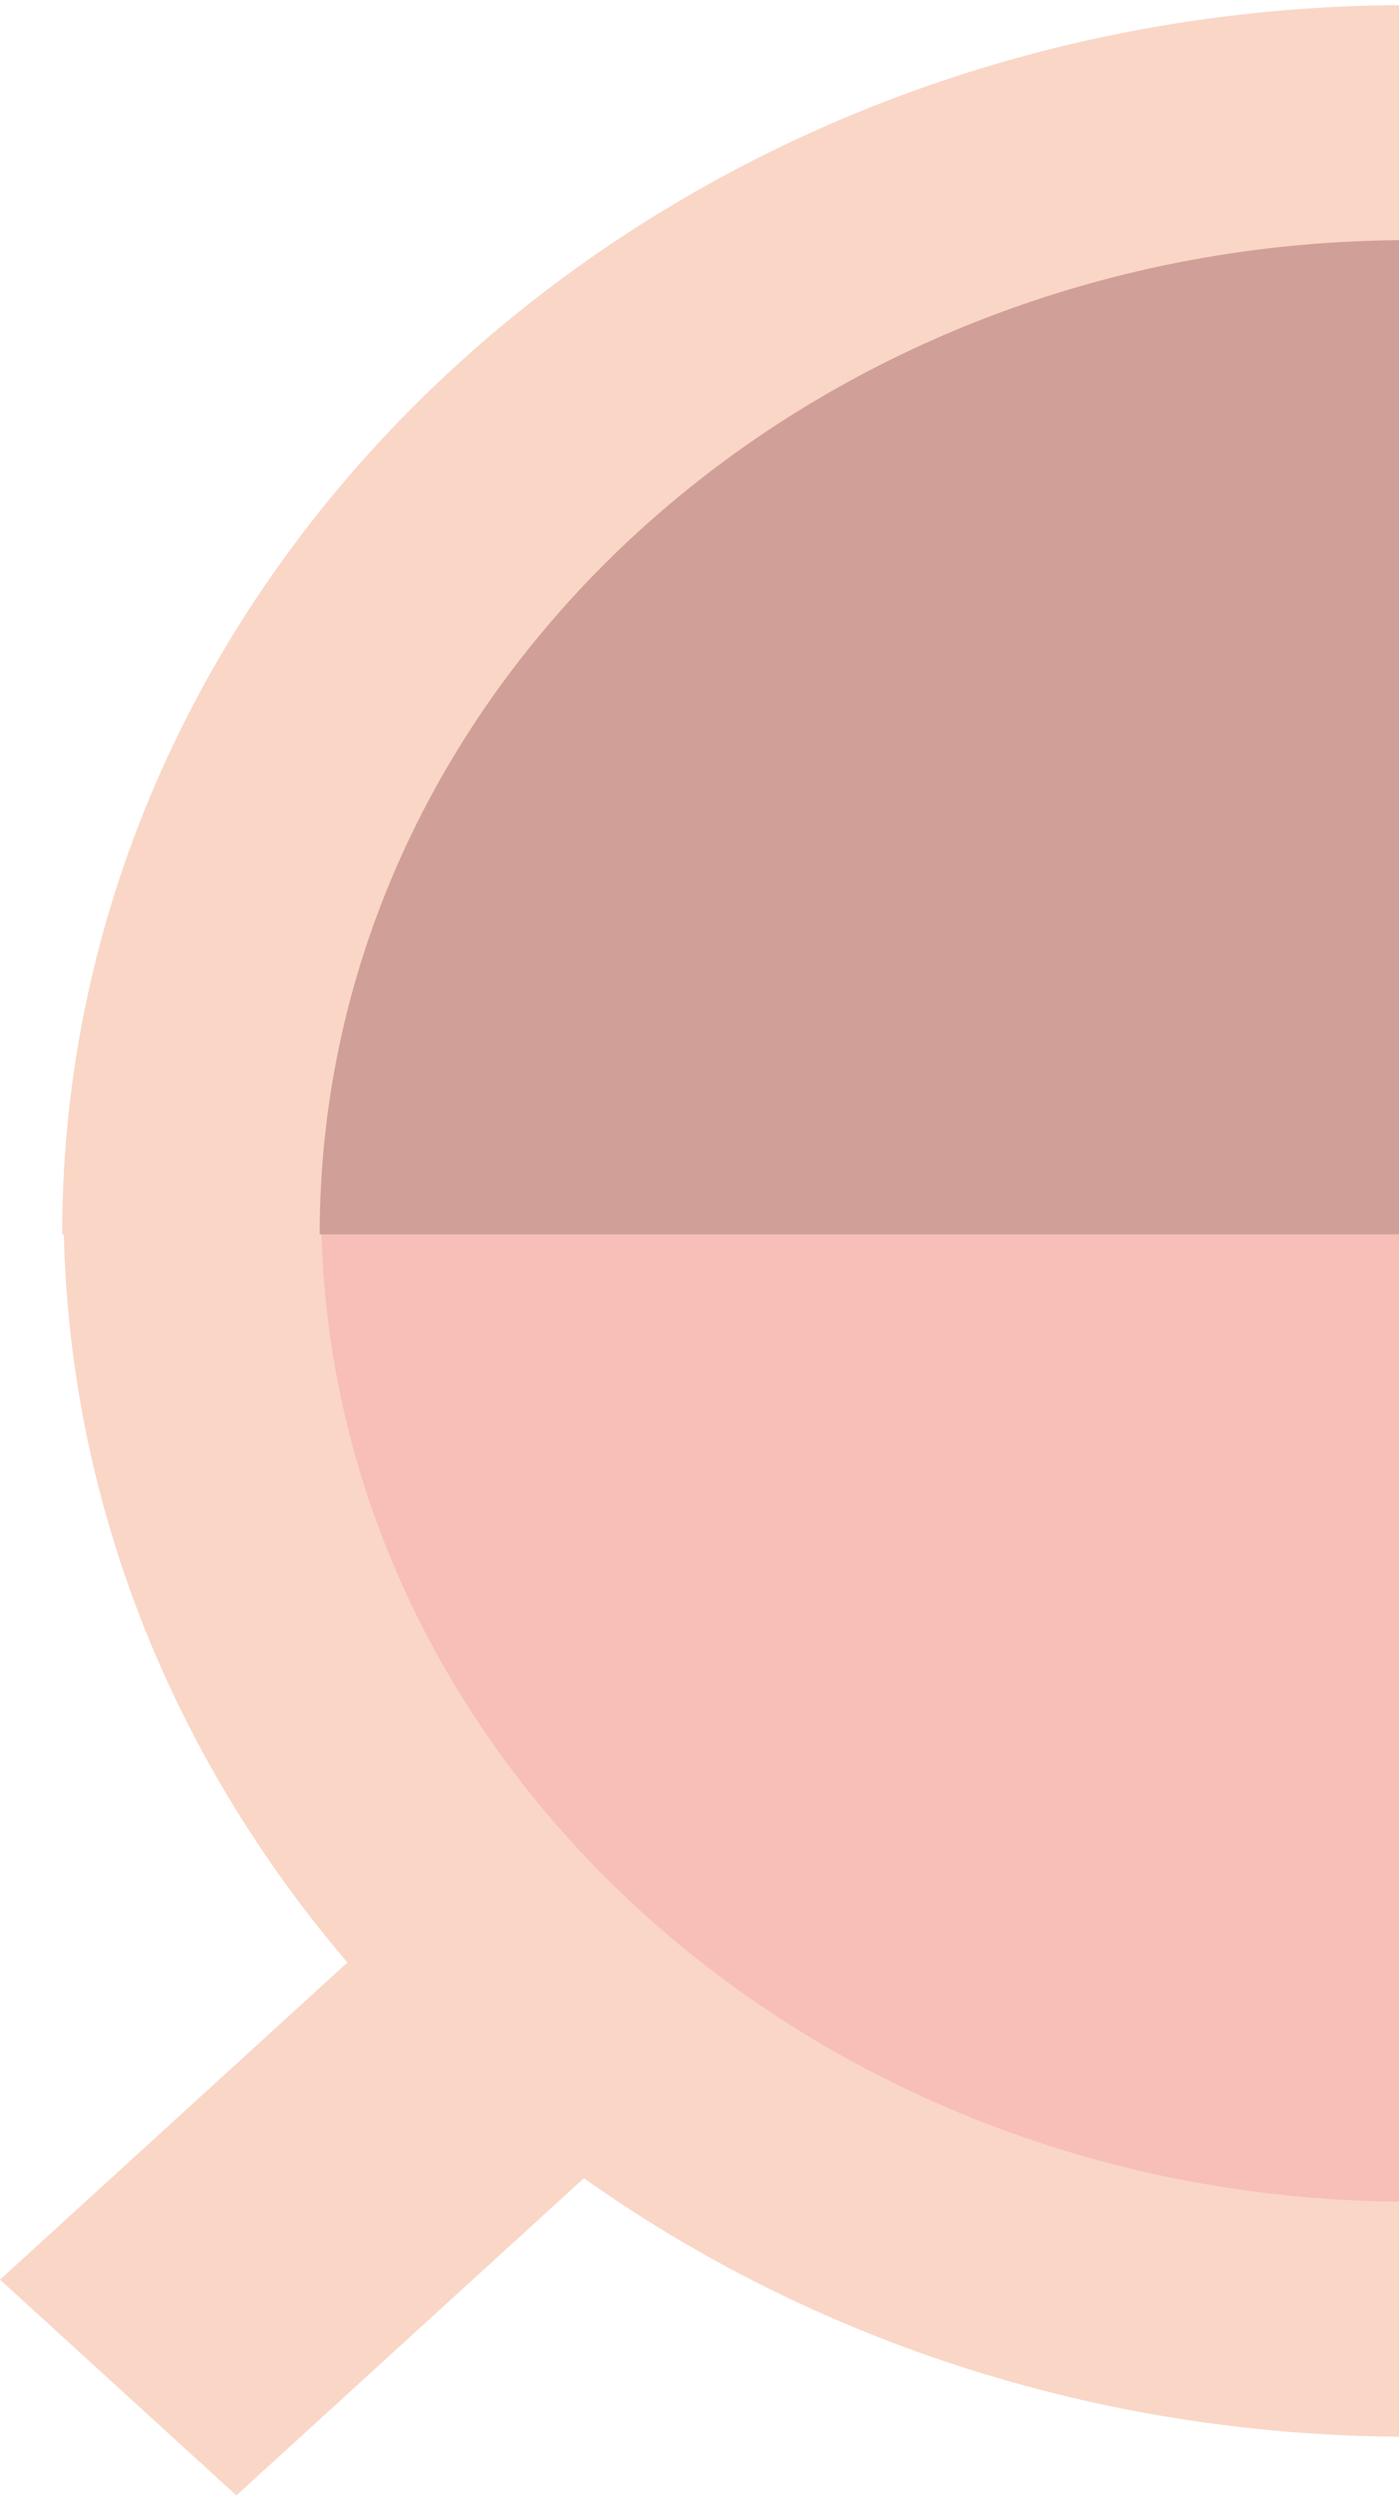<svg width="215" height="384" viewBox="0 0 215 384" fill="none" xmlns="http://www.w3.org/2000/svg">
<g opacity="0.5">
<path d="M216.721 185.456V374.277C102.421 374.277 9.764 289.74 9.764 185.456H216.721Z" fill="#F6AD8E"/>
<path d="M216.721 185.456V338.172C124.272 338.172 49.337 269.804 49.337 185.456H216.721Z" fill="#EF7F70"/>
<path d="M2.08827e-05 350.145L36.327 383.288L107.212 318.615L70.885 285.471L2.08827e-05 350.145Z" fill="#F6AD8E"/>
<path d="M216.512 189.603H9.556C9.556 85.32 102.213 0.782 216.512 0.782V189.603Z" fill="#F6AD8E"/>
<path d="M216.512 189.603H49.129C49.129 105.256 124.064 36.888 216.512 36.888V189.603Z" fill="#A1402F"/>
</g>
</svg>
